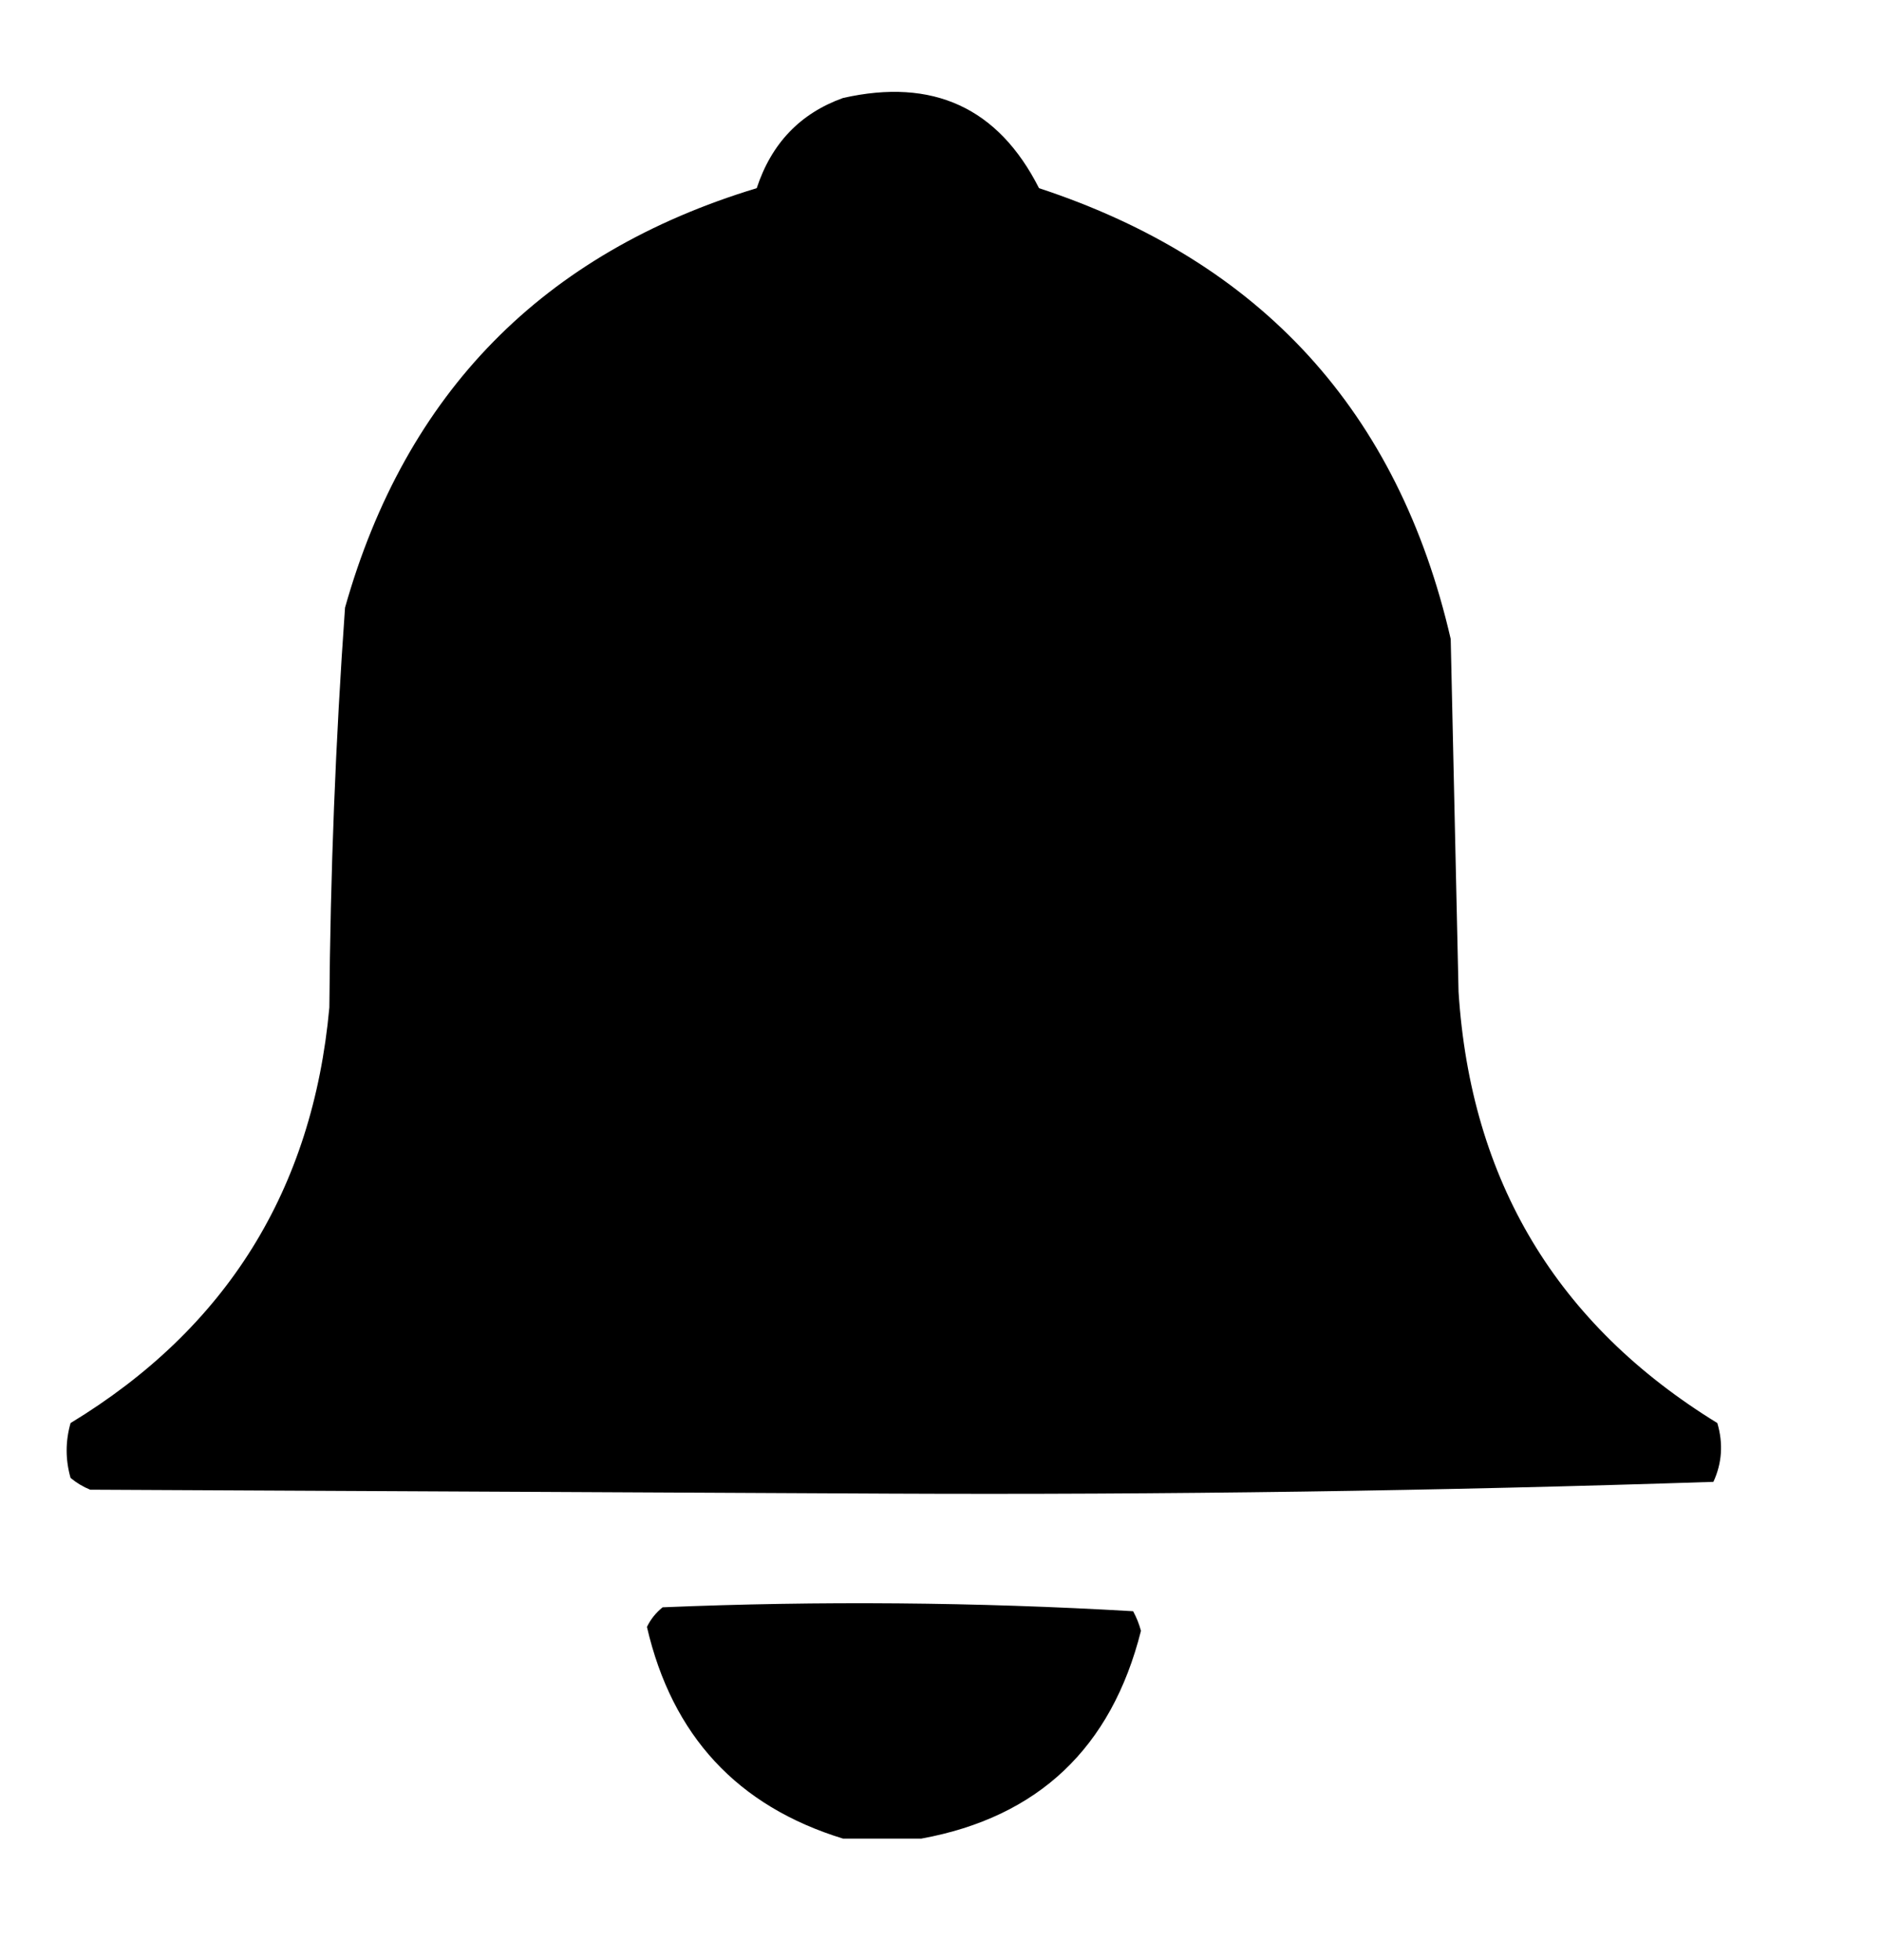 <?xml version="1.0" encoding="UTF-8"?>

<svg  viewBox="-5 -5 240 250" >
<g><path style="opacity:1"  d="M 102.5,7.5 C 113.972,4.907 122.305,8.74 127.5,19C 155.824,28.322 173.324,47.489 180,76.5C 180.333,91.5 180.667,106.5 181,121.5C 182.543,145.597 193.543,163.931 214,176.5C 214.769,179.099 214.602,181.599 213.5,184C 178.559,185.157 143.559,185.657 108.5,185.5C 74.5,185.333 40.5,185.167 6.5,185C 5.584,184.626 4.75,184.126 4,183.5C 3.333,181.167 3.333,178.833 4,176.5C 23.876,164.426 34.876,146.759 37,123.5C 37.125,106.469 37.791,89.469 39,72.5C 46.736,45.098 64.236,27.264 91.5,19C 93.378,13.292 97.045,9.458 102.5,7.5 Z"/></g>
<g><path style="opacity:1"  d="M 112.5,229.5 C 109.167,229.5 105.833,229.5 102.5,229.5C 89.038,225.368 80.705,216.368 77.5,202.5C 77.977,201.522 78.643,200.689 79.5,200C 99.508,199.167 119.508,199.334 139.5,200.5C 139.931,201.293 140.265,202.127 140.5,203C 136.735,217.937 127.402,226.77 112.5,229.5 Z"/></g>
</svg>
